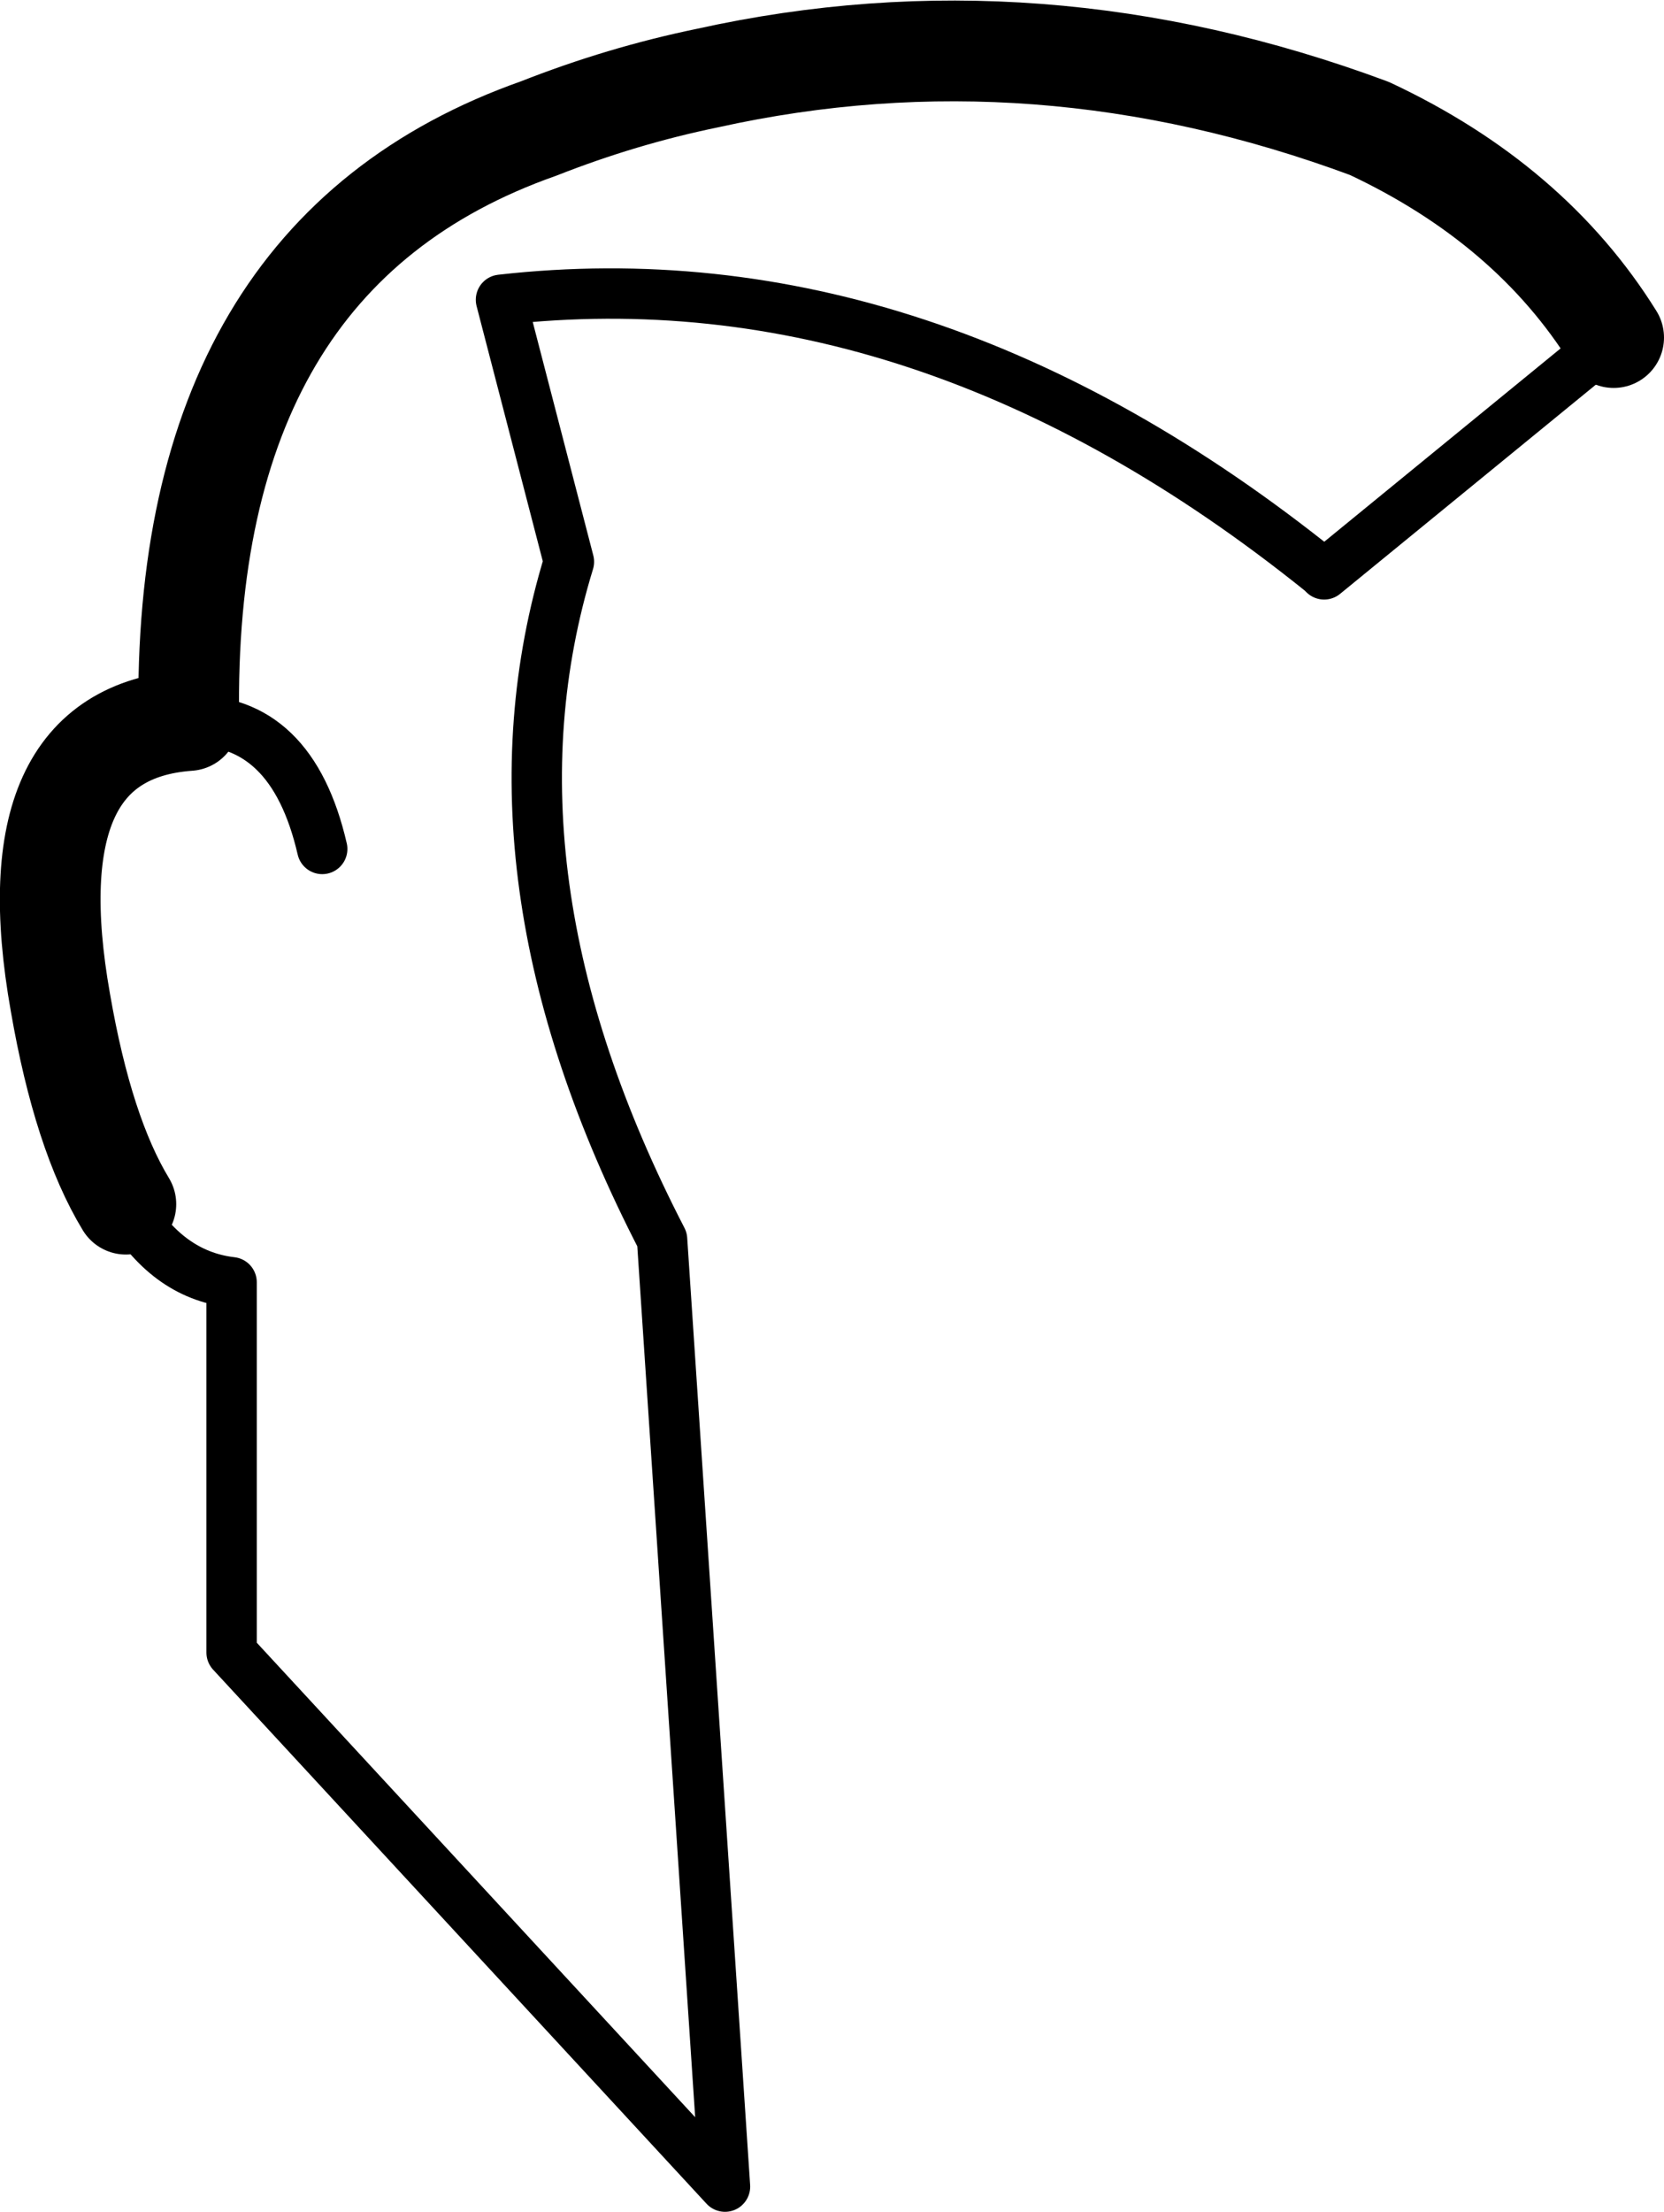 <?xml version="1.0" encoding="UTF-8" standalone="no"?>
<svg xmlns:xlink="http://www.w3.org/1999/xlink" height="43.9px" width="33.05px" xmlns="http://www.w3.org/2000/svg">
  <g transform="matrix(1.0, 0.0, 0.0, 1.0, -190.5, -81.0)">
    <path d="M193.0 104.9 Q193.8 106.3 195.1 106.45 L195.1 113.8 204.9 124.4 203.65 105.6 Q199.9 98.35 201.8 92.15 L200.45 86.95 Q208.85 86.0 216.75 92.35 L216.8 92.4 222.55 87.7 M194.25 95.3 Q196.3 95.25 196.9 97.85" fill="none" stroke="#000000" stroke-linecap="round" stroke-linejoin="round" stroke-width="1.0"/>
    <path d="M222.55 87.7 Q220.9 85.05 217.7 83.55 211.1 81.1 204.55 82.55 202.85 82.9 201.2 83.55 194.1 86.05 194.25 95.3 190.75 95.55 191.7 100.9 192.15 103.5 193.0 104.9" fill="none" stroke="#000000" stroke-linecap="round" stroke-linejoin="round" stroke-width="2.0"/>
  </g>
</svg>
